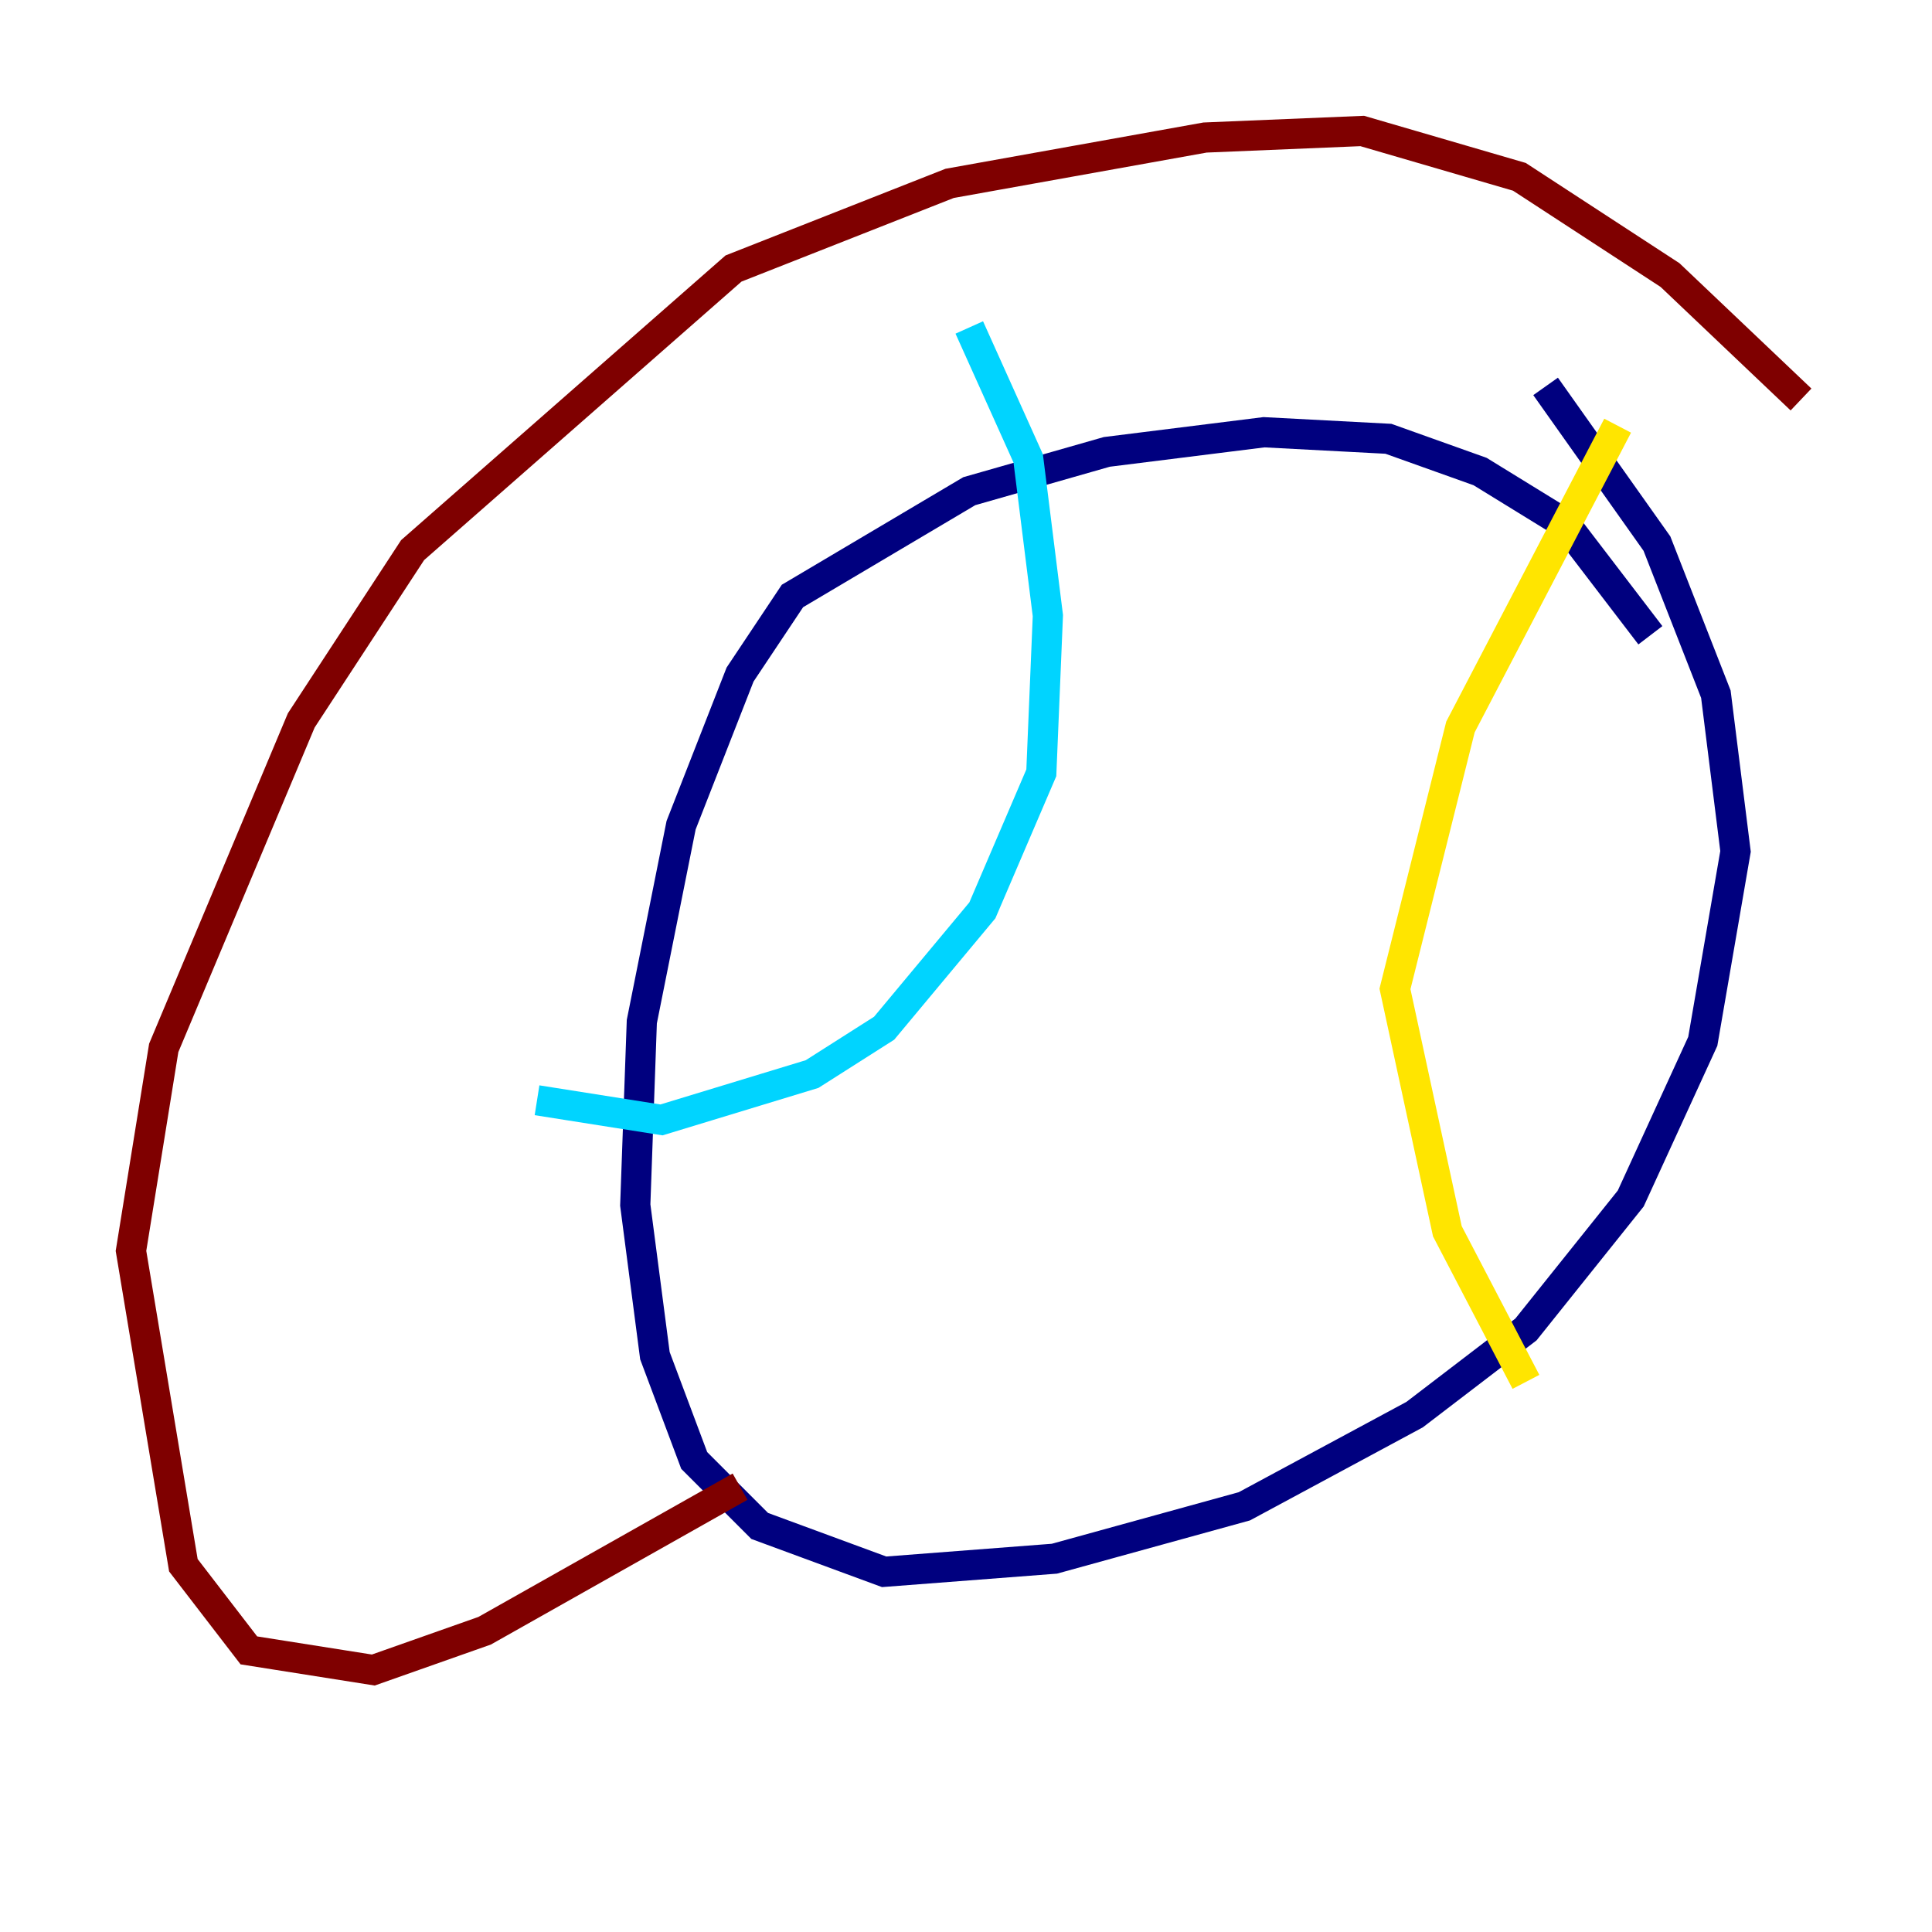 <?xml version="1.0" encoding="utf-8" ?>
<svg baseProfile="tiny" height="128" version="1.2" viewBox="0,0,128,128" width="128" xmlns="http://www.w3.org/2000/svg" xmlns:ev="http://www.w3.org/2001/xml-events" xmlns:xlink="http://www.w3.org/1999/xlink"><defs /><polyline fill="none" points="109.342,42.088 103.702,34.712 98.061,31.241 91.986,29.071 83.742,28.637 73.329,29.939 64.217,32.542 52.502,39.485 49.031,44.691 45.125,54.671 42.522,67.688 42.088,79.837 43.39,89.817 45.993,96.759 50.332,101.098 58.576,104.136 69.858,103.268 82.441,99.797 93.722,93.722 101.098,88.081 108.041,79.403 112.814,68.99 114.983,56.407 113.681,45.993 109.776,36.014 102.4,25.6" stroke="#00007f" stroke-width="2" /><polyline fill="none" points="35.58,72.895 43.824,74.197 53.803,71.159 58.576,68.122 65.085,60.312 68.99,51.2 69.424,40.786 68.122,30.373 64.217,21.695" stroke="#00d4ff" stroke-width="2" /><polyline fill="none" points="101.098,91.552 95.891,81.573 92.42,65.519 96.759,48.163 107.173,28.203" stroke="#ffe500" stroke-width="2" /><polyline fill="none" points="49.031,98.495 32.108,108.041 24.732,110.644 16.488,109.342 12.149,103.702 8.678,82.875 10.848,69.424 19.959,47.729 27.336,36.447 48.597,17.79 62.915,12.149 79.837,9.112 90.251,8.678 100.664,11.715 110.644,18.224 119.322,26.468" stroke="#7f0000" stroke-width="2" /></svg>